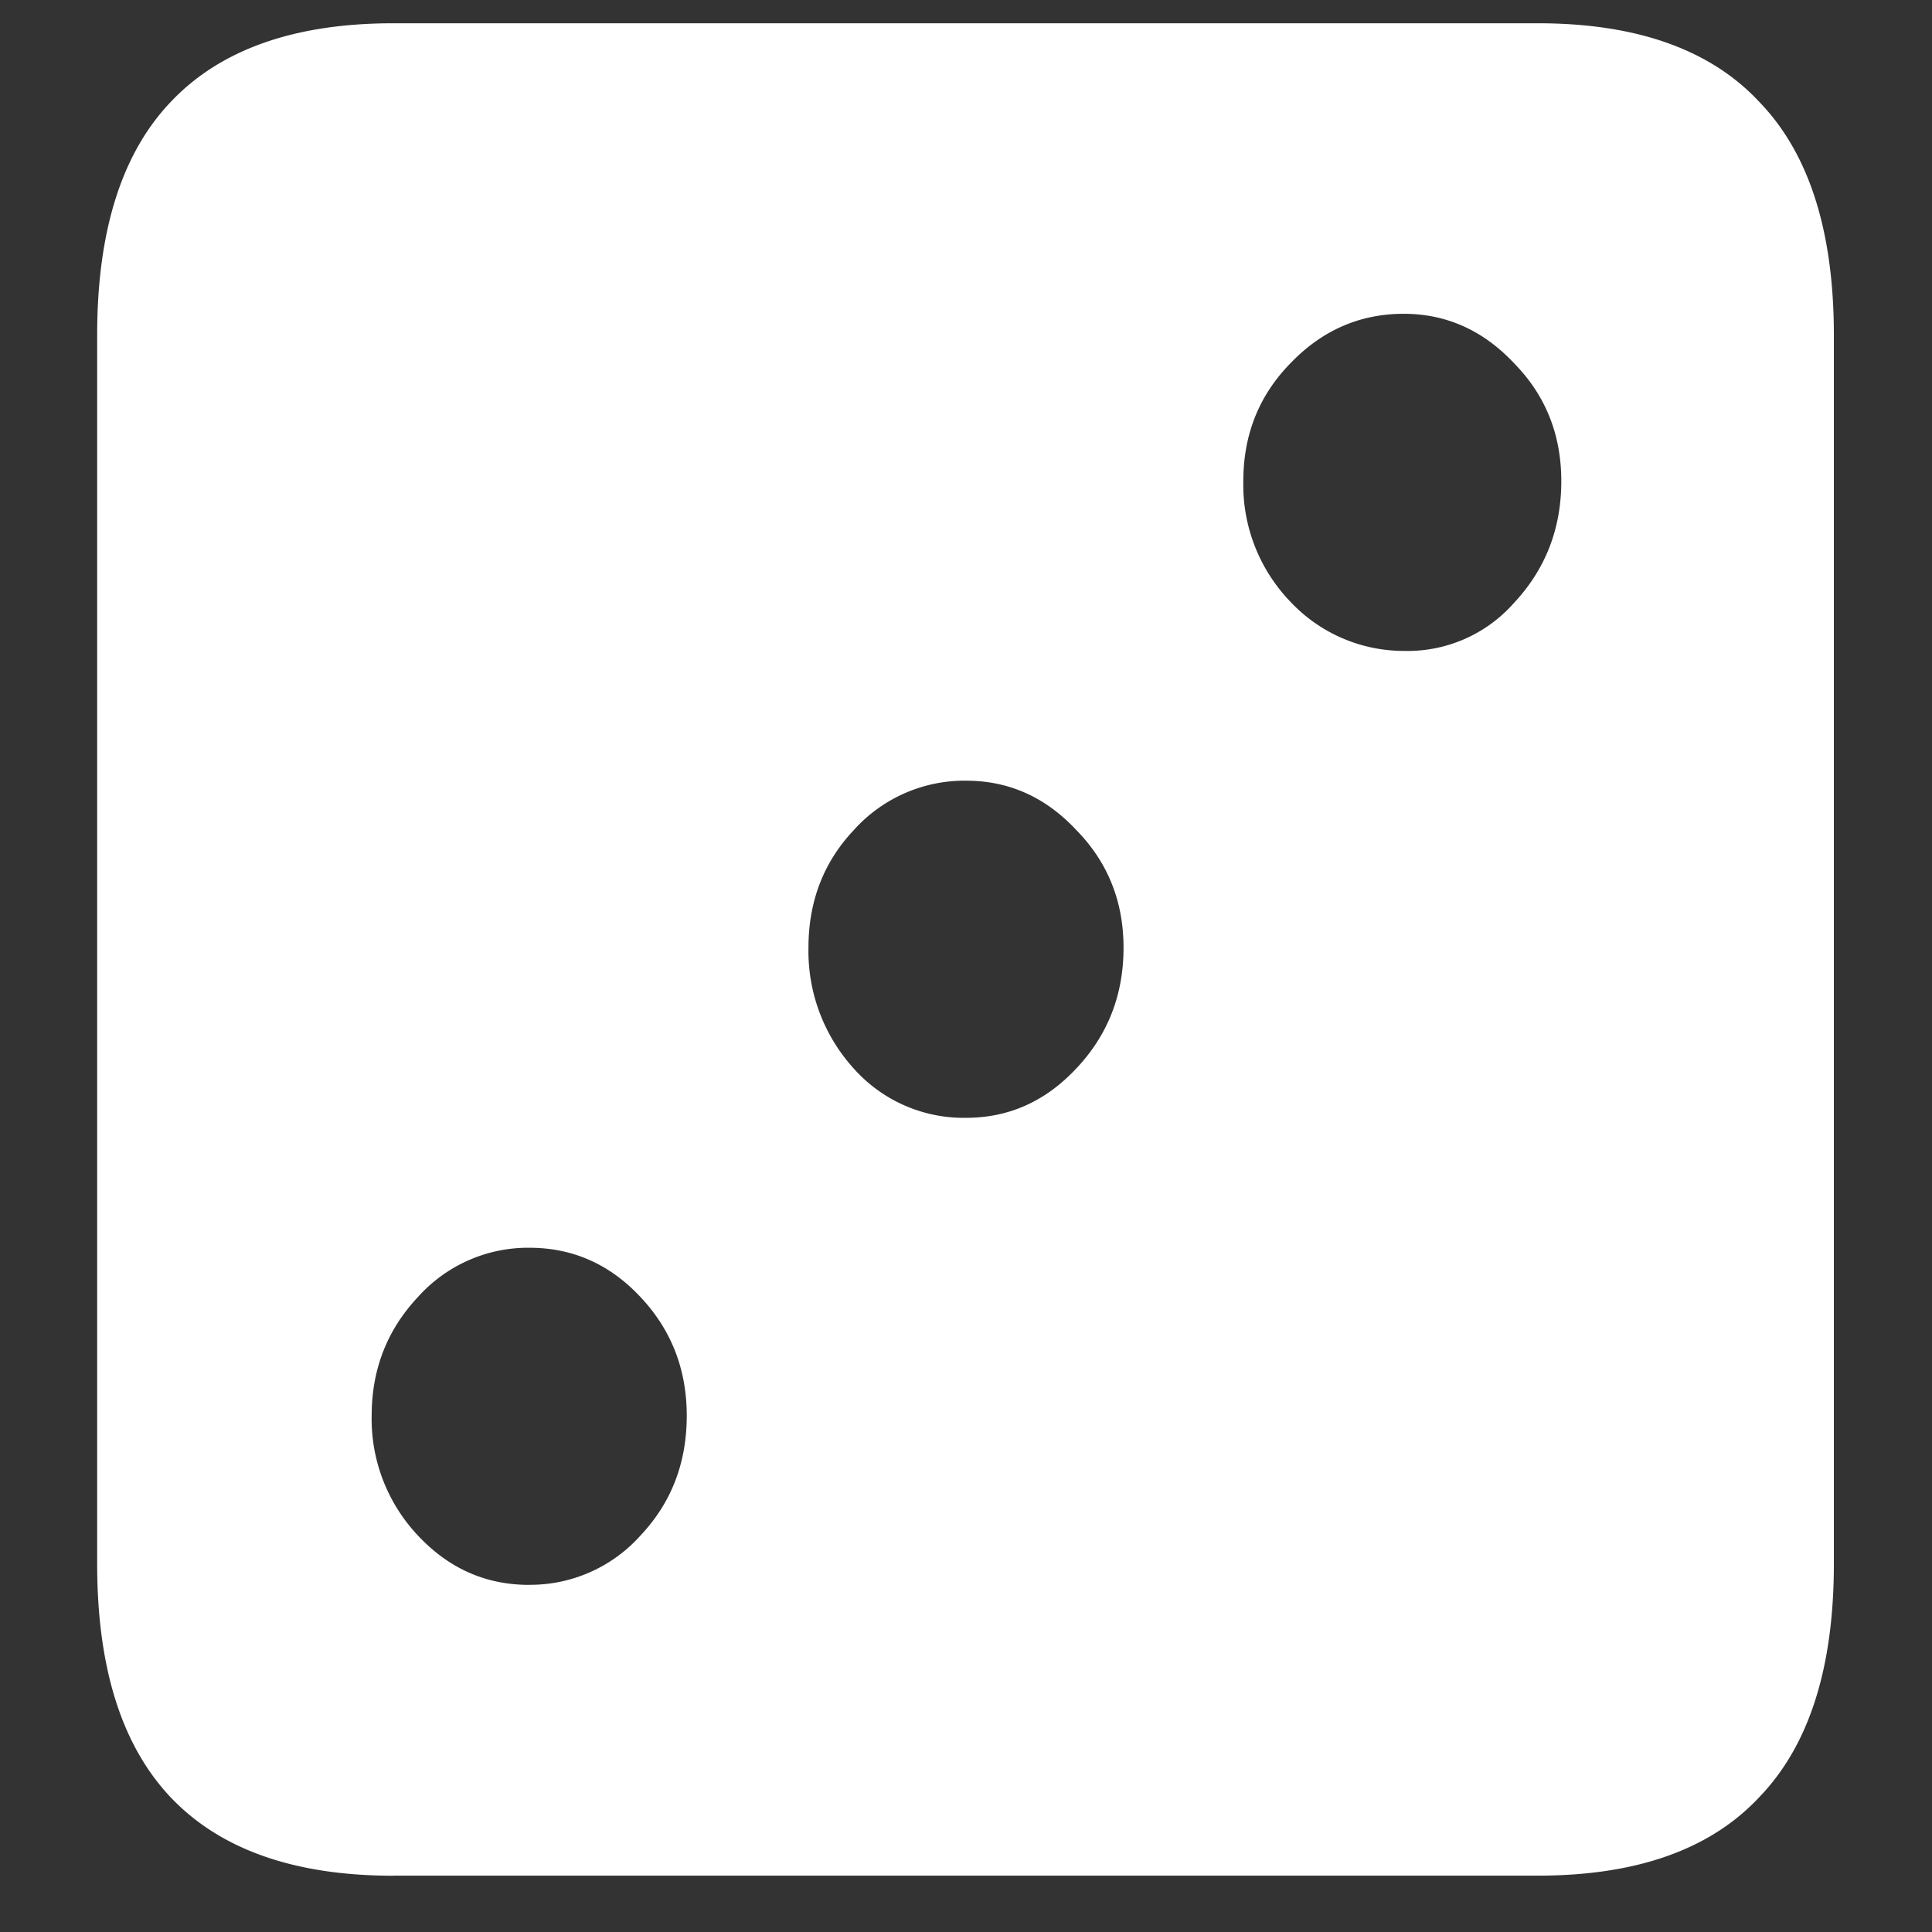 <svg xmlns="http://www.w3.org/2000/svg" width="24" height="24"><rect width="100%" height="100%" fill="#333333" stroke="none"/><path style="stroke:none;fill-rule:nonzero;fill:#fff;fill-opacity:1" d="M4.887 23.3h14.215c1.226 0 2.144-.323 2.753-.976.618-.64.926-1.605.926-2.898V4.164c0-1.293-.308-2.258-.926-2.898-.609-.653-1.527-.977-2.753-.977H4.887c-1.227 0-2.149.324-2.766.977-.61.64-.914 1.605-.914 2.898v15.262c0 1.293.305 2.258.914 2.902.617.649 1.54.973 2.766.973Zm12.55-15.214a1.932 1.932 0 0 1-1.406-.61 2.09 2.09 0 0 1-.586-1.5c0-.578.196-1.066.586-1.464.39-.407.86-.614 1.407-.614.53 0 .988.207 1.37.614.391.398.587.886.587 1.465 0 .59-.196 1.093-.586 1.511a1.764 1.764 0 0 1-1.372.598ZM12 13.886a1.827 1.827 0 0 1-1.395-.613 2.17 2.17 0 0 1-.562-1.5c0-.574.187-1.062.562-1.46A1.847 1.847 0 0 1 12 9.698c.531 0 .988.203 1.371.614.39.398.586.886.586 1.46 0 .586-.195 1.086-.586 1.5-.383.41-.84.614-1.371.614Zm-5.426 5.802c-.539 0-1-.204-1.383-.614a2.11 2.11 0 0 1-.574-1.488c0-.574.192-1.066.574-1.473a1.836 1.836 0 0 1 1.383-.613c.54 0 1 .203 1.383.613.383.407.574.899.574 1.473 0 .586-.191 1.082-.574 1.488a1.836 1.836 0 0 1-1.383.613Zm0 0"/></svg>